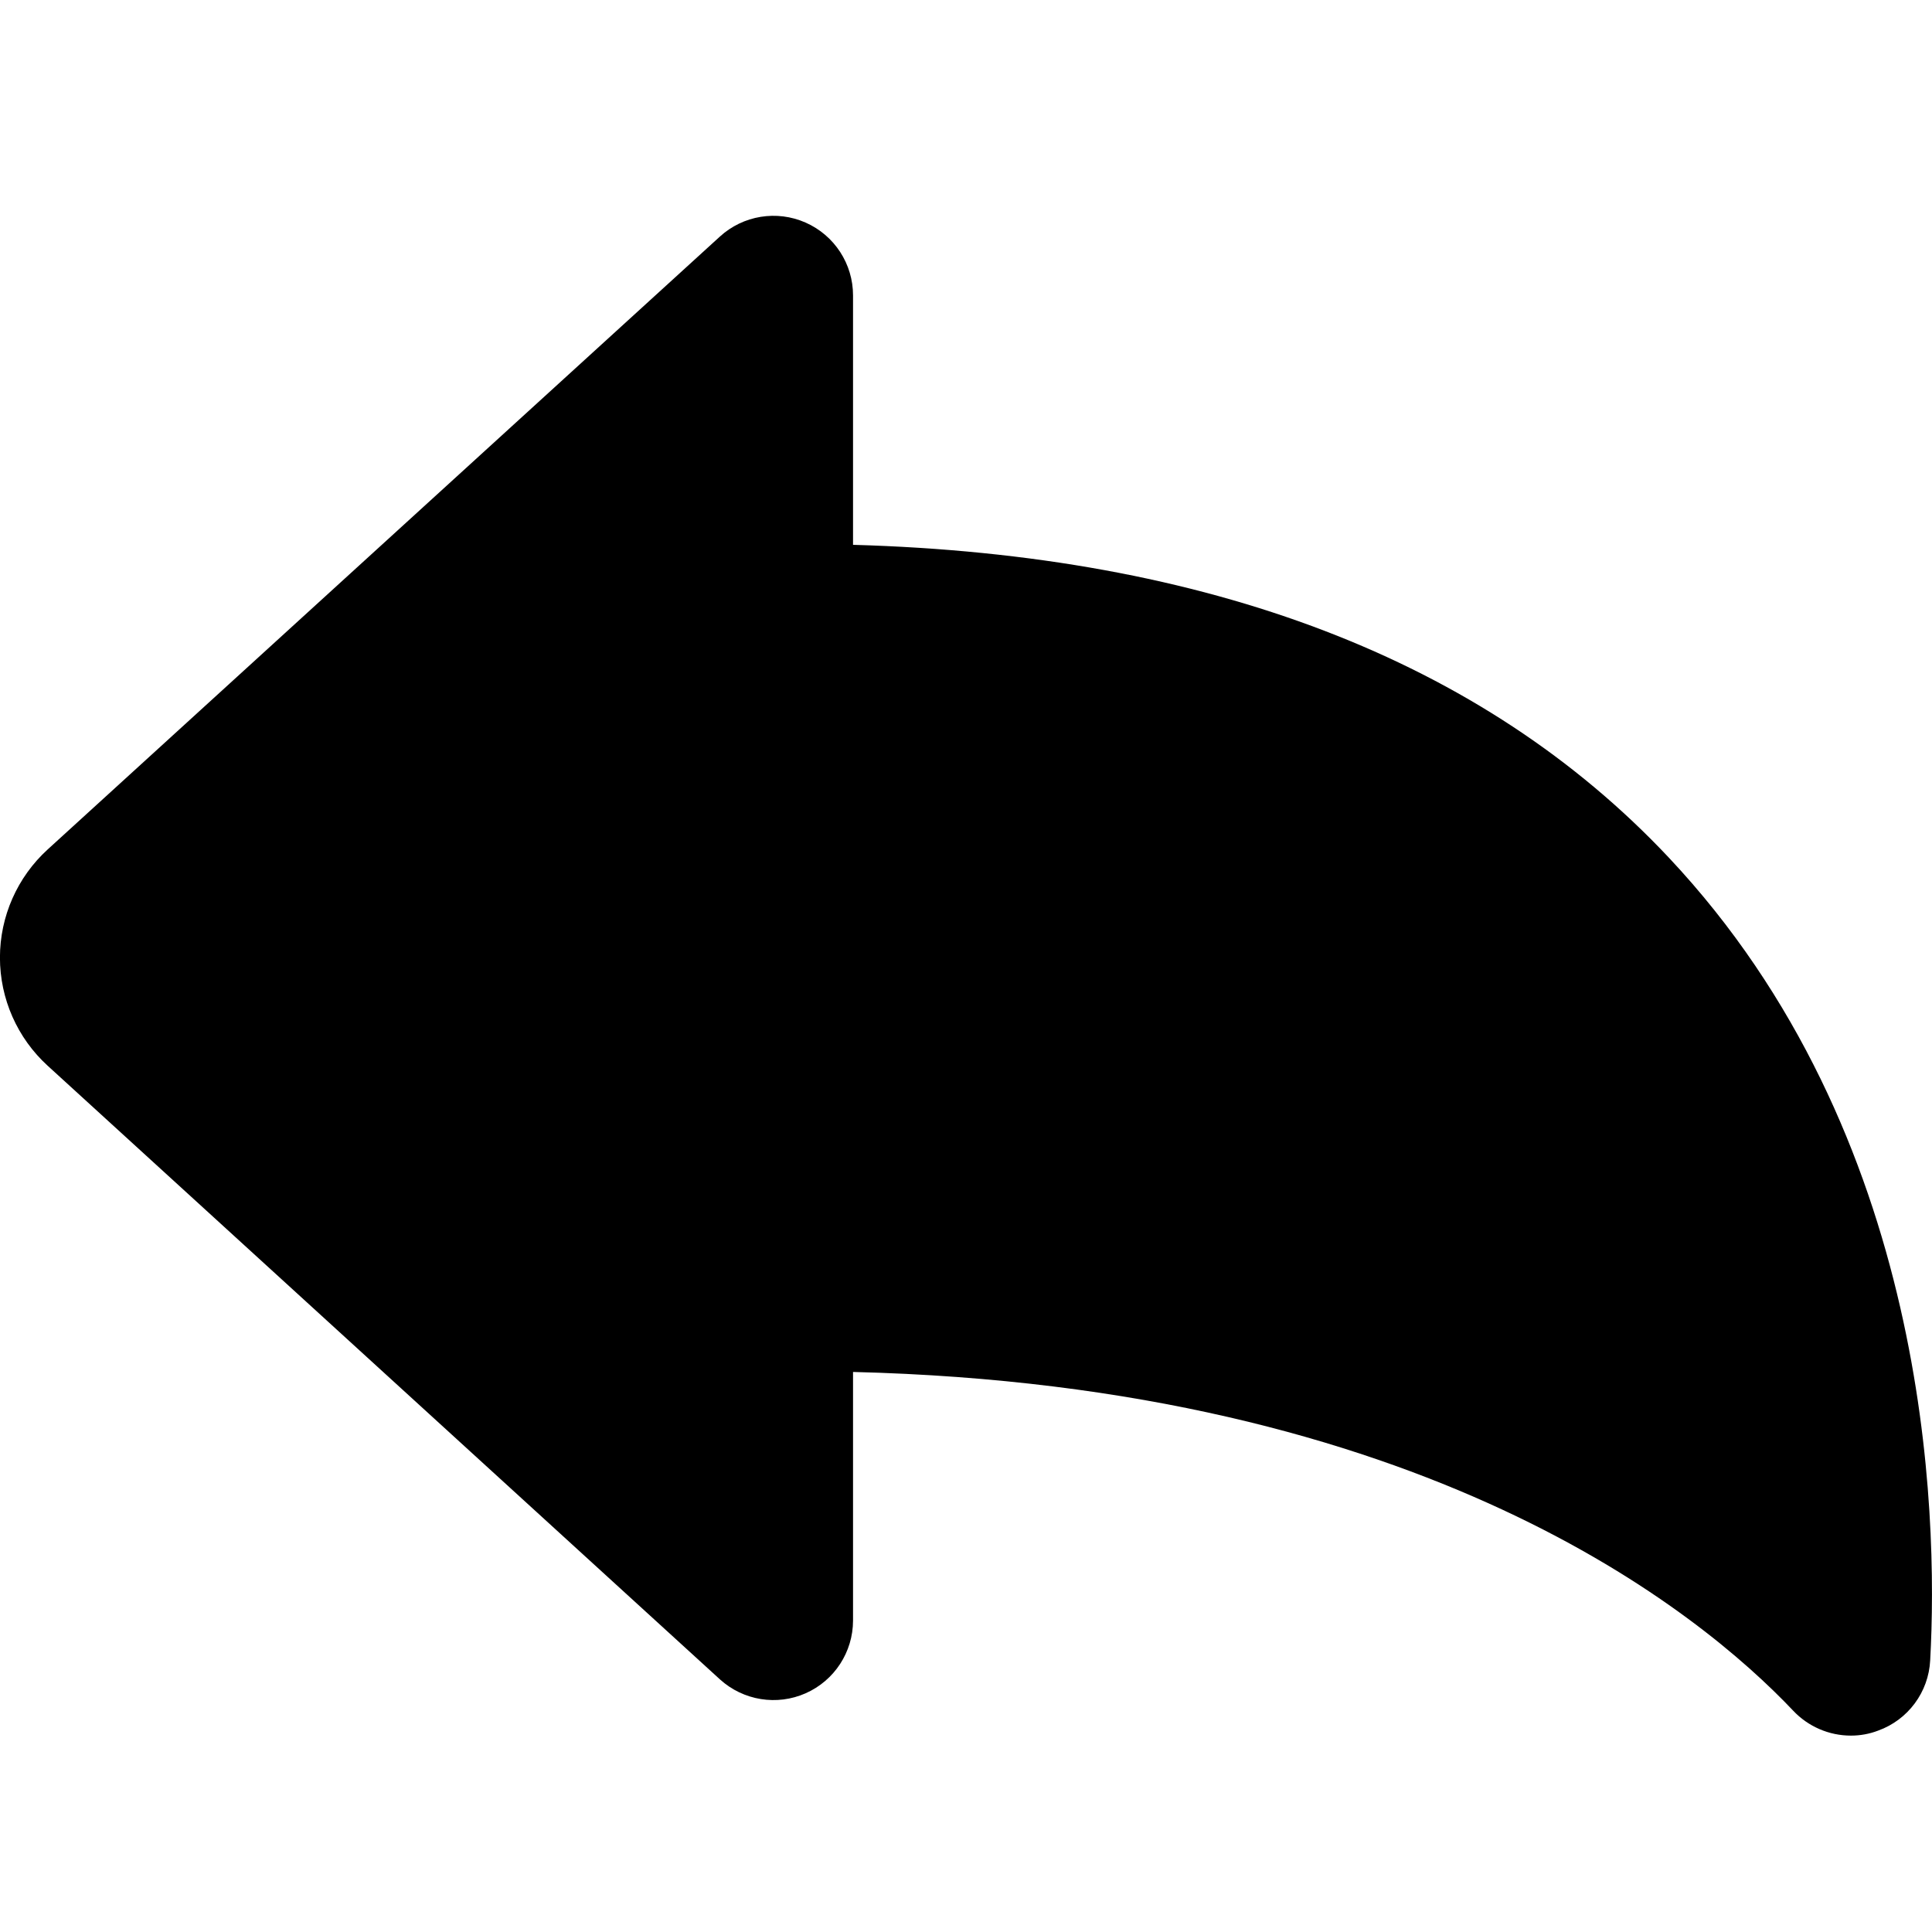 <svg width="100" height="100" viewBox="0 0 100 100" fill="none" xmlns="http://www.w3.org/2000/svg">
<g clip-path="url(#clip0)">
<path d="M86.376 44.388C76.753 34.153 62.553 28.718 44.153 28.2V15.294C44.155 13.662 43.193 12.182 41.7 11.522C40.206 10.862 38.464 11.146 37.259 12.247L2.47 43.965C0.895 45.401 -0.003 47.433 -0.003 49.565C-0.003 51.696 0.895 53.729 2.47 55.165L37.27 86.93C38.477 88.022 40.214 88.302 41.702 87.643C43.19 86.984 44.151 85.51 44.153 83.882V71.012C73.729 71.741 87.988 83.447 92.811 88.541C93.587 89.366 94.668 89.834 95.8 89.835C96.282 89.836 96.761 89.749 97.212 89.576C98.76 89.019 99.823 87.585 99.906 85.941C100.329 78.235 99.847 58.718 86.376 44.388Z" fill="black"/>
</g>
<defs>
<clipPath id="clip0">
<rect width="100" height="100" fill="white"/>
</clipPath>
</defs>
</svg>
